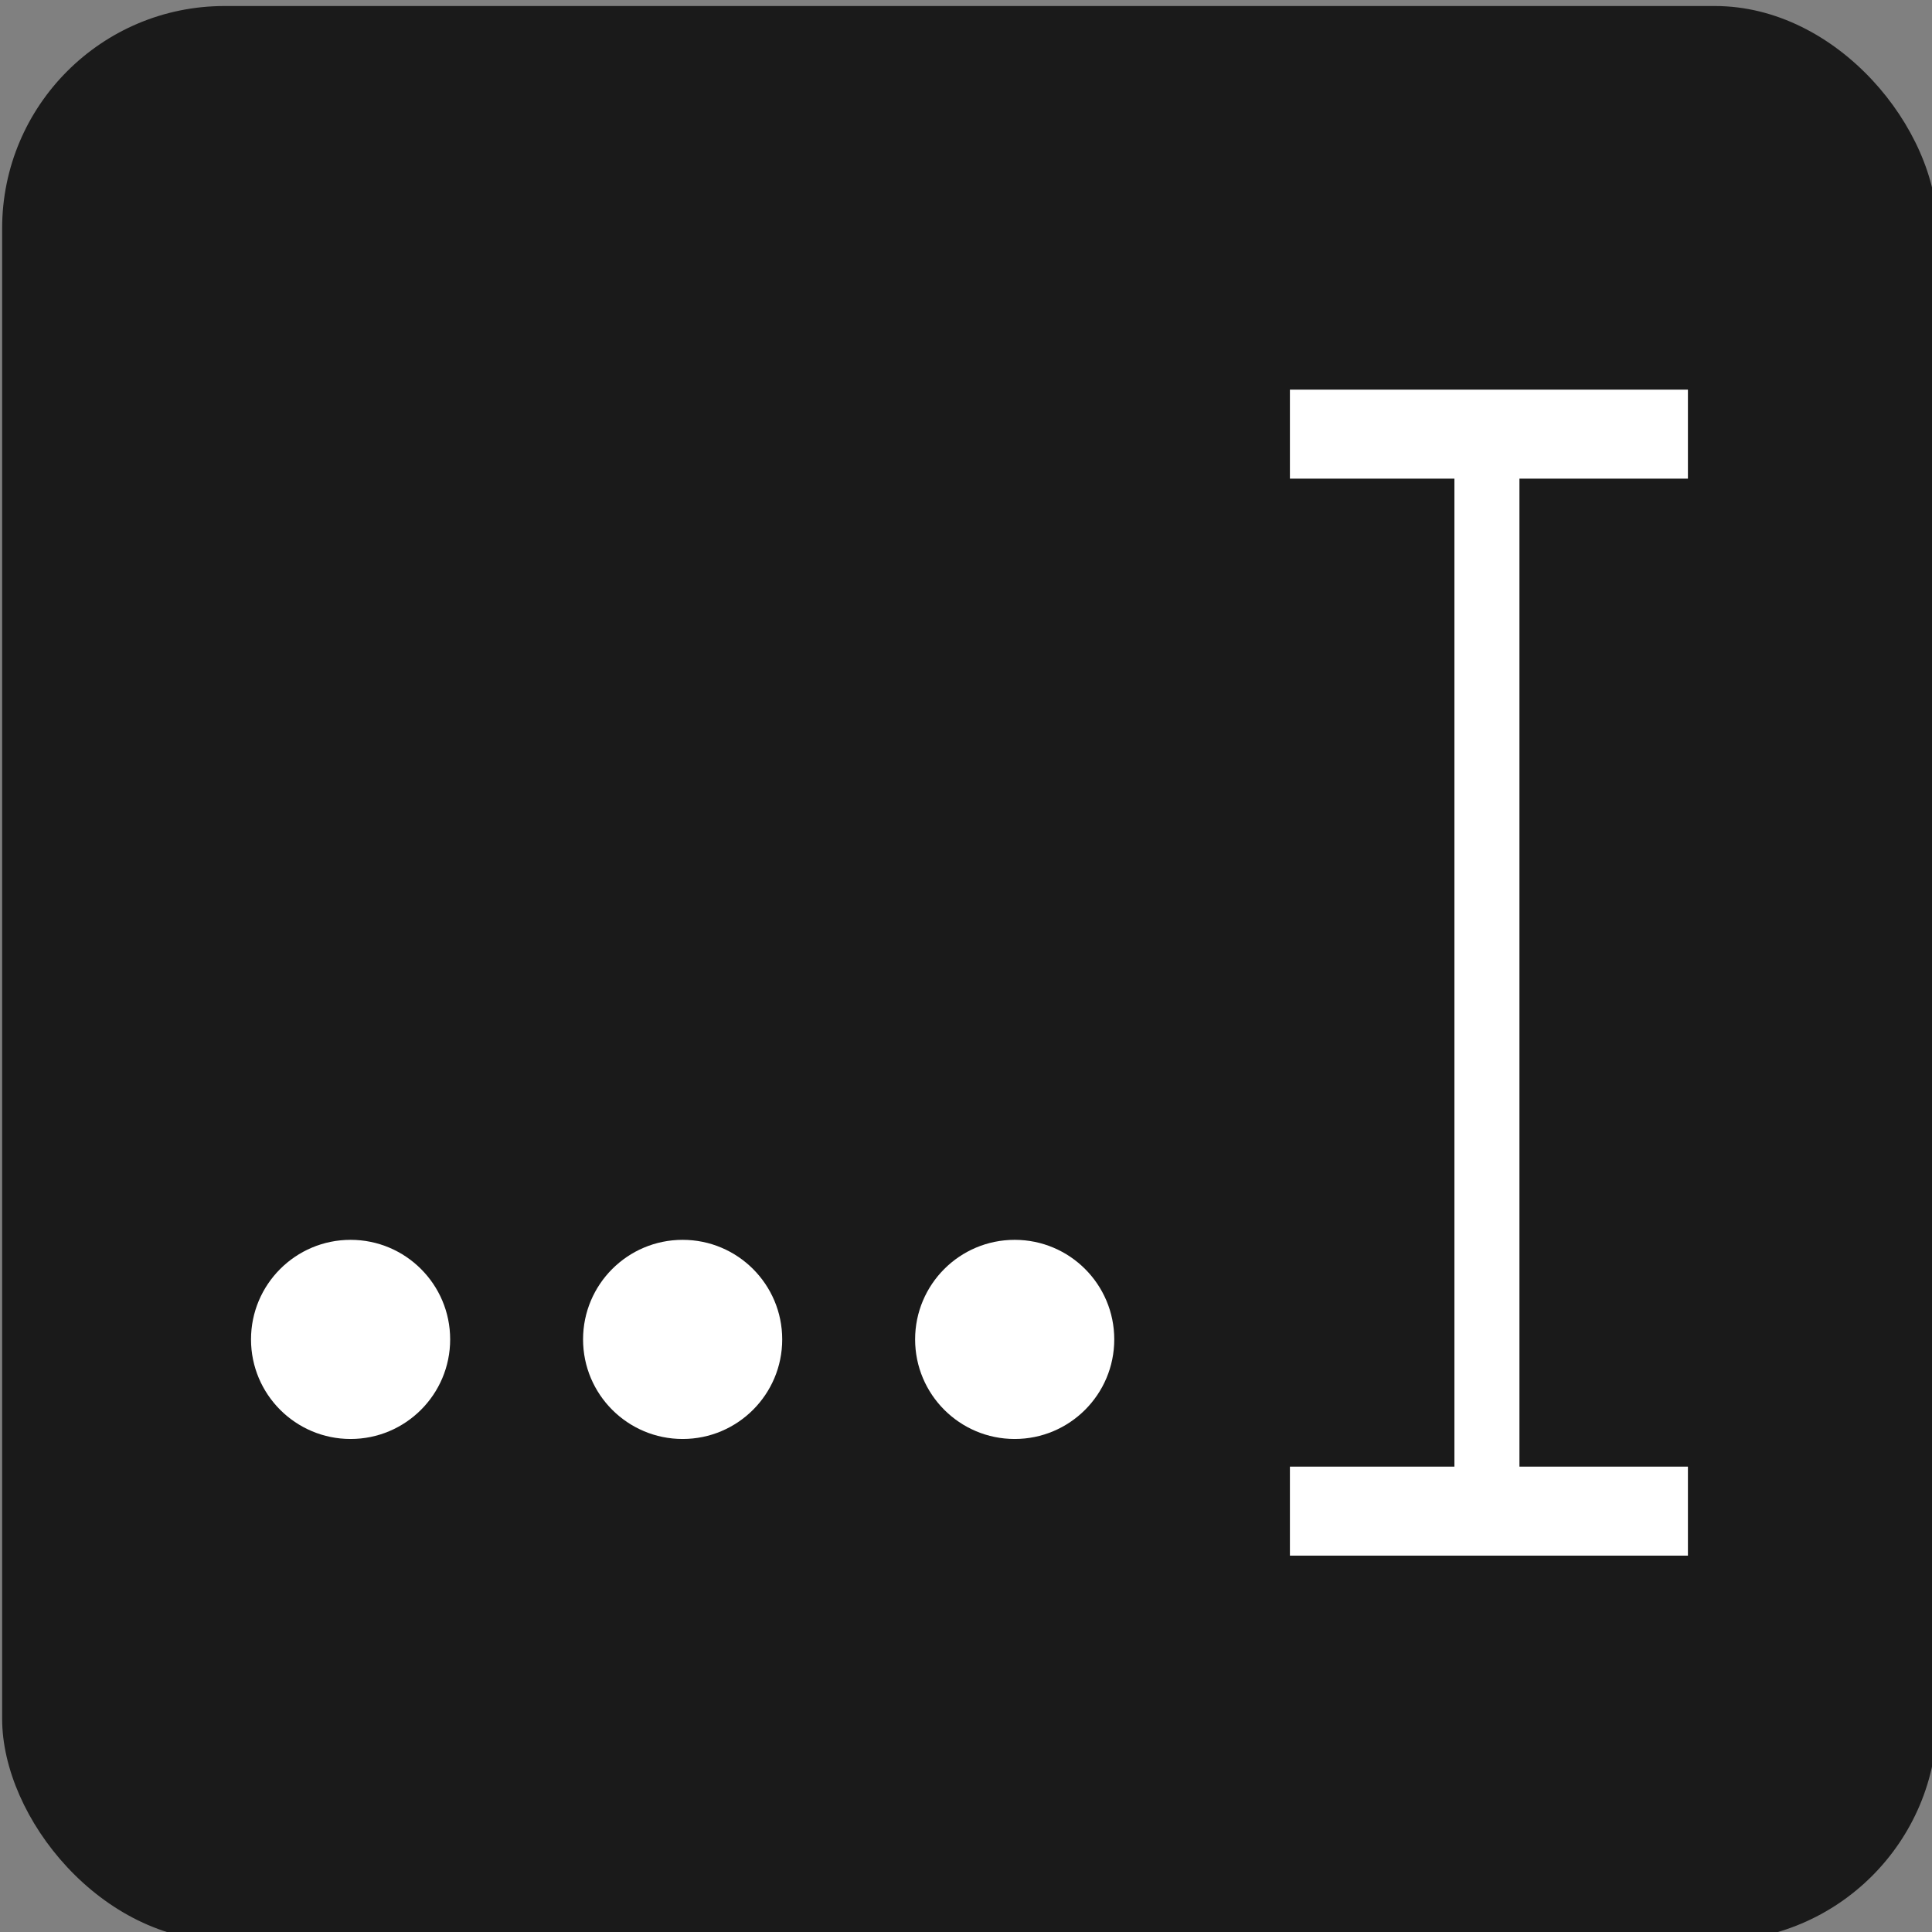 <?xml version="1.0" encoding="UTF-8" standalone="no"?>
<!-- Created with Inkscape (http://www.inkscape.org/) -->

<svg
   width="35.691mm"
   height="35.691mm"
   viewBox="0 0 35.691 35.691"
   version="1.1"
   id="svg5"
   inkscape:version="1.1 (c4e8f9ed74, 2021-05-24)"
   sodipodi:docname="Typing.svg"
   xmlns:inkscape="http://www.inkscape.org/namespaces/inkscape"
   xmlns:sodipodi="http://sodipodi.sourceforge.net/DTD/sodipodi-0.dtd"
   xmlns="http://www.w3.org/2000/svg"
   xmlns:svg="http://www.w3.org/2000/svg">
  <rect x="0" y="0" width="35.691" height="35.691" fill="#808080" stroke="none"/>
  <sodipodi:namedview
     id="namedview7"
     pagecolor="#ffffff"
     bordercolor="#666666"
     borderopacity="1.0"
     inkscape:pageshadow="2"
     inkscape:pageopacity="0.0"
     inkscape:pagecheckerboard="0"
     inkscape:document-units="mm"
     showgrid="false"
     showguides="false"
     fit-margin-top="0"
     fit-margin-left="0"
     fit-margin-right="0"
     fit-margin-bottom="0"
     inkscape:zoom="1.4142136"
     inkscape:cx="84.145707"
     inkscape:cy="106.41957"
     inkscape:window-width="1920"
     inkscape:window-height="1006"
     inkscape:window-x="0"
     inkscape:window-y="0"
     inkscape:window-maximized="1"
     inkscape:current-layer="layer1" />
  <defs
     id="defs2" />
  <g
     inkscape:label="Layer 1"
     inkscape:groupmode="layer"
     id="layer1"
     transform="translate(-25.239,-69.836)">
    <rect
       style="fill:#1a1a1a;stroke:#4d4d4d;stroke-width:0;stroke-linecap:round;paint-order:markers stroke fill"
       id="rect846"
       width="134.897"
       height="134.897"
       x="93.949"
       y="265.582"
       transform="matrix(0.265,0,0,0.265,0.382,-0.432)"
       ry="15.502" />
    <g
       id="g1403"
       transform="translate(-0.326,0.045)">
      <g
         id="g1408"
         transform="matrix(0.868,0,0,0.868,5.161,10.762)">
        <circle
           style="fill:#ffffff;stroke:#4d4d4d;stroke-width:0;stroke-linecap:round;paint-order:markers stroke fill"
           id="path1018"
           cx="118.345"
           cy="364.005"
           r="7.997"
           transform="matrix(0.265,0,0,0.265,-0.393,0.051)" />
        <circle
           style="fill:#ffffff;stroke:#4d4d4d;stroke-width:0;stroke-linecap:round;paint-order:markers stroke fill"
           id="circle1100"
           cx="118.345"
           cy="364.005"
           r="7.997"
           transform="matrix(0.265,0,0,0.265,6.674,0.051)" />
        <circle
           style="fill:#ffffff;stroke:#4d4d4d;stroke-width:0;stroke-linecap:round;paint-order:markers stroke fill"
           id="circle1102"
           cx="118.345"
           cy="364.005"
           r="7.997"
           transform="matrix(0.265,0,0,0.265,13.741,0.051)" />
      </g>
      <g
         id="g1295"
         transform="translate(1.179,-0.293)">
        <rect
           style="fill:#ffffff;stroke:#4d4d4d;stroke-width:0;stroke-linecap:round;paint-order:markers stroke fill"
           id="rect892"
           width="17.665"
           height="72.903"
           x="108.978"
           y="299.32"
           transform="matrix(-0.068,0,0,0.265,59.866,-0.857)" />
        <rect
           style="fill:#ffffff;stroke:#4d4d4d;stroke-width:0;stroke-linecap:round;paint-order:markers stroke fill"
           id="rect1126"
           width="27.746"
           height="6.205"
           x="181.903"
           y="290.962"
           transform="matrix(0.265,0,0,0.265,0.011,0.177)" />
        <rect
           style="fill:#ffffff;stroke:#4d4d4d;stroke-width:0;stroke-linecap:round;paint-order:markers stroke fill"
           id="rect1290"
           width="27.746"
           height="6.205"
           x="181.903"
           y="290.962"
           transform="matrix(0.265,0,0,0.265,0.011,20.073)" />
      </g>
    </g>
  </g>
</svg>
